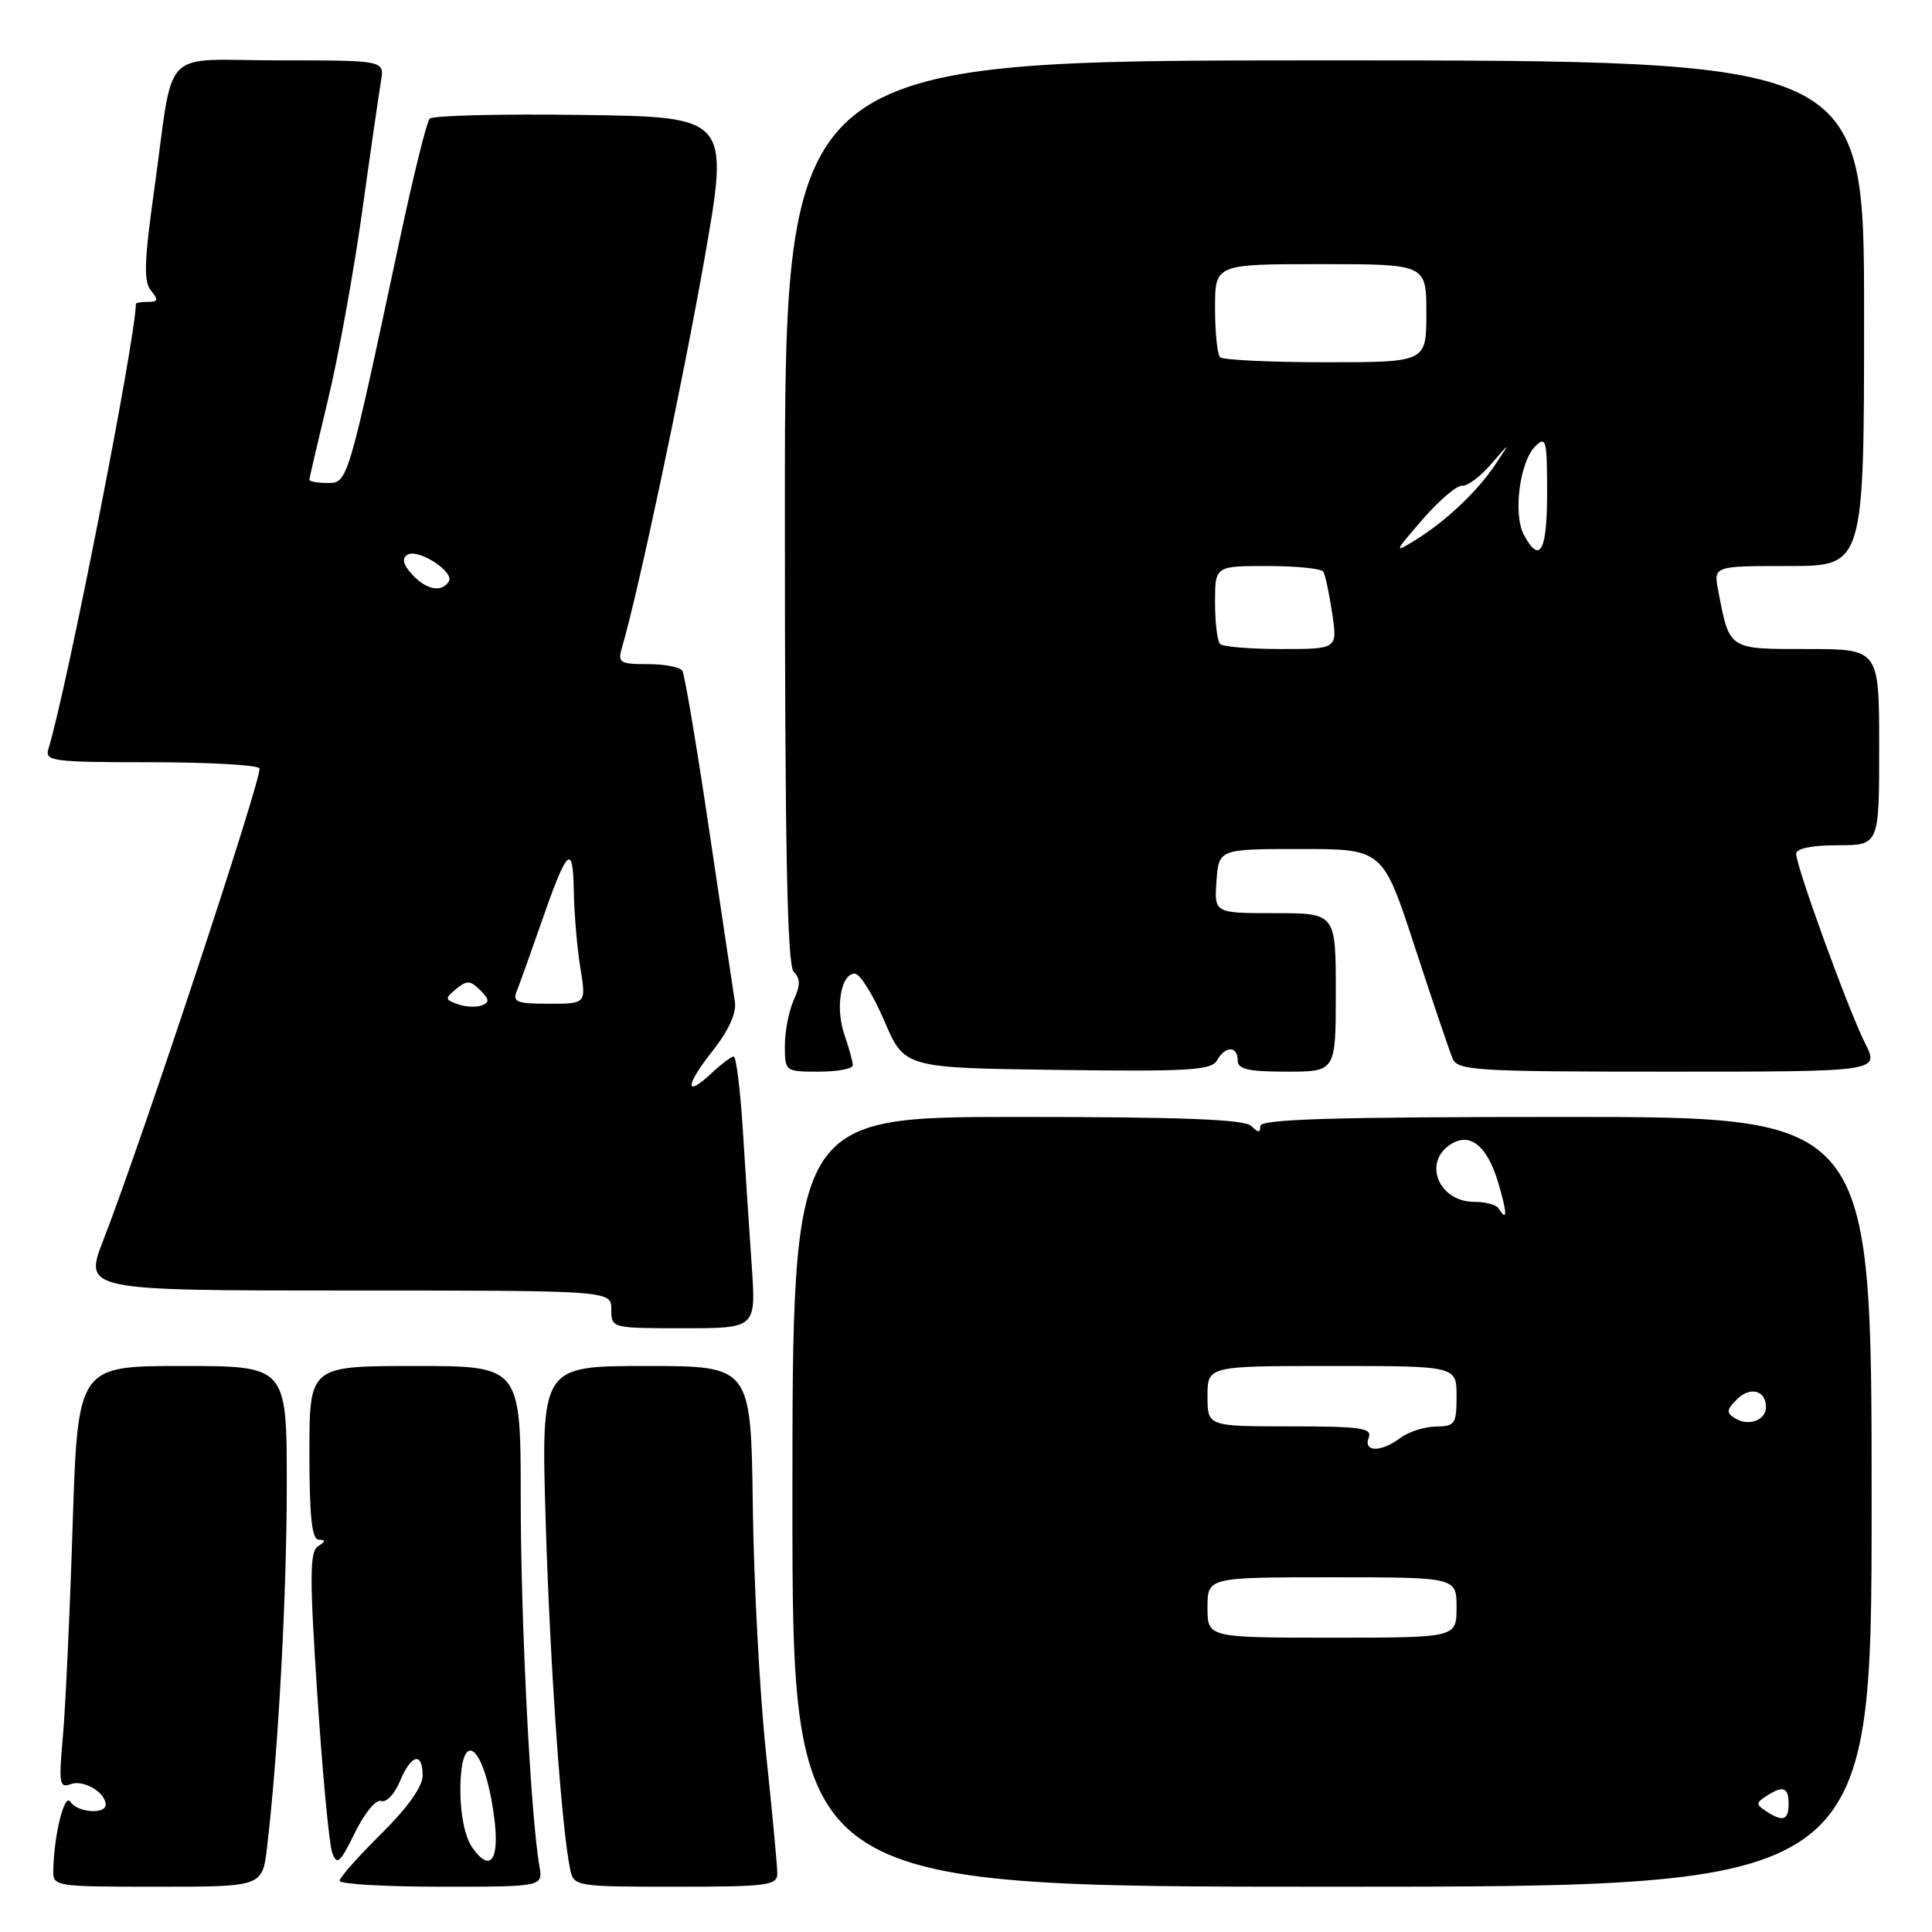 <?xml version="1.0" encoding="UTF-8" standalone="no"?>
<!DOCTYPE svg PUBLIC "-//W3C//DTD SVG 1.1//EN" "http://www.w3.org/Graphics/SVG/1.1/DTD/svg11.dtd" >
<svg xmlns="http://www.w3.org/2000/svg" xmlns:xlink="http://www.w3.org/1999/xlink" version="1.1" viewBox="0 0 256 256">
 <g >
 <path fill="currentColor"
d=" M 35.39 244.75 C 36.86 232.30 38.00 211.36 38.00 196.75 C 38.00 181.00 38.00 181.00 24.15 181.00 C 10.31 181.00 10.31 181.00 9.62 202.25 C 9.25 213.94 8.66 226.55 8.32 230.27 C 7.77 236.32 7.89 236.98 9.37 236.41 C 11.04 235.77 14.00 237.50 14.00 239.12 C 14.00 240.47 10.22 240.16 9.33 238.75 C 8.56 237.51 7.18 242.96 7.06 247.75 C 7.00 249.98 7.14 250.00 20.88 250.00 C 34.77 250.00 34.77 250.00 35.39 244.75 Z  M 71.47 247.25 C 70.31 240.58 69.01 215.03 69.00 198.75 C 69.00 181.00 69.00 181.00 55.00 181.00 C 41.00 181.00 41.00 181.00 41.00 192.50 C 41.00 201.03 41.32 204.00 42.25 204.02 C 43.18 204.03 43.15 204.25 42.15 204.88 C 41.03 205.60 41.01 208.87 42.05 224.62 C 42.73 235.00 43.62 244.40 44.02 245.50 C 44.65 247.22 45.07 246.85 47.03 242.84 C 48.32 240.21 49.83 238.38 50.51 238.64 C 51.17 238.90 52.28 237.73 52.98 236.05 C 54.47 232.45 56.00 232.06 56.00 235.28 C 56.00 236.73 53.98 239.57 50.50 243.00 C 47.48 245.99 45.00 248.78 45.00 249.22 C 45.00 249.65 51.06 250.00 58.47 250.00 C 71.95 250.00 71.95 250.00 71.47 247.25 Z  M 103.00 248.25 C 103.00 247.29 102.32 240.10 101.50 232.27 C 100.67 224.45 99.88 209.71 99.75 199.52 C 99.50 181.00 99.50 181.00 85.59 181.00 C 71.69 181.00 71.69 181.00 72.31 201.75 C 72.89 220.82 74.40 242.26 75.56 247.75 C 76.03 249.95 76.35 250.00 89.52 250.00 C 101.69 250.00 103.00 249.83 103.00 248.25 Z  M 248.00 199.00 C 248.00 148.00 248.00 148.00 207.50 148.00 C 176.67 148.00 167.00 148.29 167.00 149.20 C 167.00 150.13 166.73 150.13 165.80 149.20 C 164.92 148.32 156.64 148.00 134.80 148.00 C 105.00 148.00 105.00 148.00 105.00 199.00 C 105.00 250.00 105.00 250.00 176.50 250.00 C 248.00 250.00 248.00 250.00 248.00 199.00 Z  M 99.61 167.75 C 99.30 163.21 98.76 155.11 98.43 149.75 C 98.09 144.39 97.55 140.00 97.22 140.00 C 96.90 140.00 95.59 140.98 94.32 142.17 C 90.70 145.57 90.76 143.87 94.42 139.25 C 96.54 136.57 97.60 134.23 97.38 132.78 C 97.18 131.53 95.66 121.33 93.99 110.13 C 92.33 98.92 90.72 89.36 90.42 88.88 C 90.13 88.39 88.06 88.00 85.82 88.00 C 82.09 88.00 81.82 87.82 82.43 85.75 C 84.50 78.77 90.41 50.94 93.31 34.50 C 96.66 15.50 96.66 15.50 77.15 15.23 C 66.42 15.08 57.32 15.30 56.93 15.73 C 56.54 16.15 54.78 23.25 53.02 31.50 C 46.07 64.06 46.09 64.00 43.41 64.00 C 42.08 64.00 41.00 63.80 41.00 63.56 C 41.00 63.32 42.11 58.56 43.46 52.97 C 44.81 47.39 46.84 36.22 47.97 28.16 C 49.09 20.10 50.23 12.26 50.48 10.75 C 50.95 8.00 50.95 8.00 37.05 8.00 C 20.96 8.00 23.15 5.73 20.42 25.26 C 19.10 34.64 19.02 37.32 20.01 38.51 C 21.02 39.73 20.95 40.00 19.62 40.00 C 18.73 40.00 18.00 40.12 18.00 40.27 C 18.00 44.76 8.82 91.46 6.41 99.25 C 5.91 100.86 6.99 101.00 19.87 101.00 C 27.58 101.00 34.11 101.36 34.38 101.81 C 34.87 102.60 18.79 151.20 13.72 164.25 C 11.09 171.00 11.09 171.00 46.04 171.00 C 81.00 171.00 81.00 171.00 81.00 173.50 C 81.00 175.99 81.03 176.00 90.59 176.00 C 100.18 176.00 100.18 176.00 99.61 167.75 Z  M 113.00 141.15 C 113.00 140.68 112.50 138.87 111.90 137.13 C 110.65 133.55 111.42 128.99 113.27 129.01 C 113.95 129.02 115.70 131.83 117.17 135.26 C 119.84 141.50 119.84 141.50 140.12 141.77 C 157.42 142.00 160.52 141.82 161.25 140.52 C 162.34 138.57 164.00 138.56 164.00 140.50 C 164.00 141.68 165.39 142.00 170.50 142.00 C 177.00 142.00 177.00 142.00 177.00 131.50 C 177.00 121.00 177.00 121.00 168.94 121.00 C 160.89 121.00 160.89 121.00 161.19 116.75 C 161.50 112.50 161.50 112.50 172.36 112.50 C 183.23 112.50 183.23 112.50 187.48 125.50 C 189.82 132.65 192.07 139.29 192.47 140.25 C 193.15 141.86 195.49 142.00 221.13 142.00 C 249.04 142.00 249.04 142.00 247.14 138.25 C 244.95 133.92 238.00 114.82 238.00 113.13 C 238.00 112.43 240.07 112.00 243.50 112.00 C 249.00 112.00 249.00 112.00 249.00 99.00 C 249.00 86.00 249.00 86.00 239.48 86.00 C 228.95 86.00 229.19 86.16 227.67 78.25 C 227.05 75.00 227.05 75.00 237.02 75.00 C 247.00 75.00 247.00 75.00 247.00 41.50 C 247.00 8.00 247.00 8.00 175.50 8.00 C 104.00 8.00 104.00 8.00 104.00 67.80 C 104.00 112.21 104.30 127.90 105.17 128.77 C 106.07 129.67 106.07 130.55 105.17 132.52 C 104.53 133.94 104.00 136.65 104.00 138.55 C 104.00 141.97 104.04 142.00 108.50 142.00 C 110.97 142.00 113.00 141.62 113.00 141.15 Z  M 62.57 244.79 C 61.62 243.45 61.00 240.45 61.00 237.28 C 61.00 228.66 64.17 231.04 65.46 240.64 C 66.25 246.47 65.00 248.26 62.57 244.79 Z  M 234.00 239.98 C 232.67 239.11 232.67 238.89 234.00 238.02 C 236.25 236.54 237.00 236.79 237.00 239.00 C 237.00 241.21 236.25 241.46 234.00 239.98 Z  M 160.00 213.00 C 160.00 209.00 160.00 209.00 176.50 209.00 C 193.00 209.00 193.00 209.00 193.00 213.00 C 193.00 217.00 193.00 217.00 176.50 217.00 C 160.00 217.00 160.00 217.00 160.00 213.00 Z  M 181.36 190.50 C 181.85 189.22 180.31 189.00 170.97 189.00 C 160.00 189.00 160.00 189.00 160.00 185.00 C 160.00 181.00 160.00 181.00 176.50 181.00 C 193.00 181.00 193.00 181.00 193.00 185.00 C 193.00 188.69 192.79 189.00 190.25 189.03 C 188.74 189.05 186.63 189.72 185.56 190.53 C 183.01 192.46 180.62 192.44 181.36 190.50 Z  M 229.91 187.94 C 228.72 187.21 228.76 186.81 230.15 185.42 C 231.91 183.66 234.00 184.23 234.00 186.45 C 234.00 188.20 231.69 189.04 229.91 187.94 Z  M 198.58 160.12 C 198.28 159.64 196.83 159.25 195.35 159.25 C 190.62 159.25 188.48 153.98 192.25 151.61 C 194.83 149.99 197.09 151.85 198.55 156.80 C 199.73 160.81 199.74 162.01 198.58 160.12 Z  M 60.65 133.06 C 58.95 132.46 58.93 132.30 60.45 131.04 C 61.85 129.88 62.33 129.90 63.63 131.20 C 64.85 132.42 64.89 132.83 63.83 133.22 C 63.10 133.50 61.67 133.43 60.65 133.06 Z  M 68.50 131.25 C 68.89 130.29 70.25 126.48 71.53 122.80 C 75.14 112.37 75.92 111.53 76.03 118.00 C 76.08 121.03 76.47 125.64 76.90 128.25 C 77.68 133.00 77.68 133.00 72.73 133.00 C 68.42 133.00 67.88 132.78 68.50 131.25 Z  M 54.59 76.10 C 53.41 74.80 53.22 73.98 53.98 73.51 C 55.39 72.64 60.26 75.77 59.47 77.04 C 58.53 78.56 56.46 78.16 54.59 76.10 Z  M 161.67 85.33 C 161.30 84.97 161.00 82.49 161.00 79.83 C 161.00 75.00 161.00 75.00 167.94 75.00 C 171.76 75.00 175.09 75.34 175.34 75.75 C 175.60 76.16 176.13 78.64 176.52 81.25 C 177.23 86.00 177.23 86.00 169.78 86.00 C 165.68 86.00 162.03 85.70 161.67 85.33 Z  M 188.50 68.83 C 190.70 66.29 193.06 64.28 193.75 64.36 C 194.43 64.44 196.16 63.15 197.58 61.50 C 200.17 58.50 200.17 58.50 198.17 61.50 C 195.78 65.11 191.58 69.07 187.50 71.59 C 184.67 73.34 184.72 73.18 188.50 68.83 Z  M 201.92 70.86 C 200.47 68.14 201.36 61.22 203.42 59.15 C 204.86 57.71 205.00 58.26 205.00 65.29 C 205.00 73.08 204.04 74.81 201.92 70.86 Z  M 161.67 47.33 C 161.30 46.97 161.00 44.04 161.00 40.83 C 161.00 35.00 161.00 35.00 175.00 35.00 C 189.00 35.00 189.00 35.00 189.00 41.50 C 189.00 48.00 189.00 48.00 175.67 48.00 C 168.33 48.00 162.03 47.70 161.67 47.33 Z "/>
</g>
</svg>